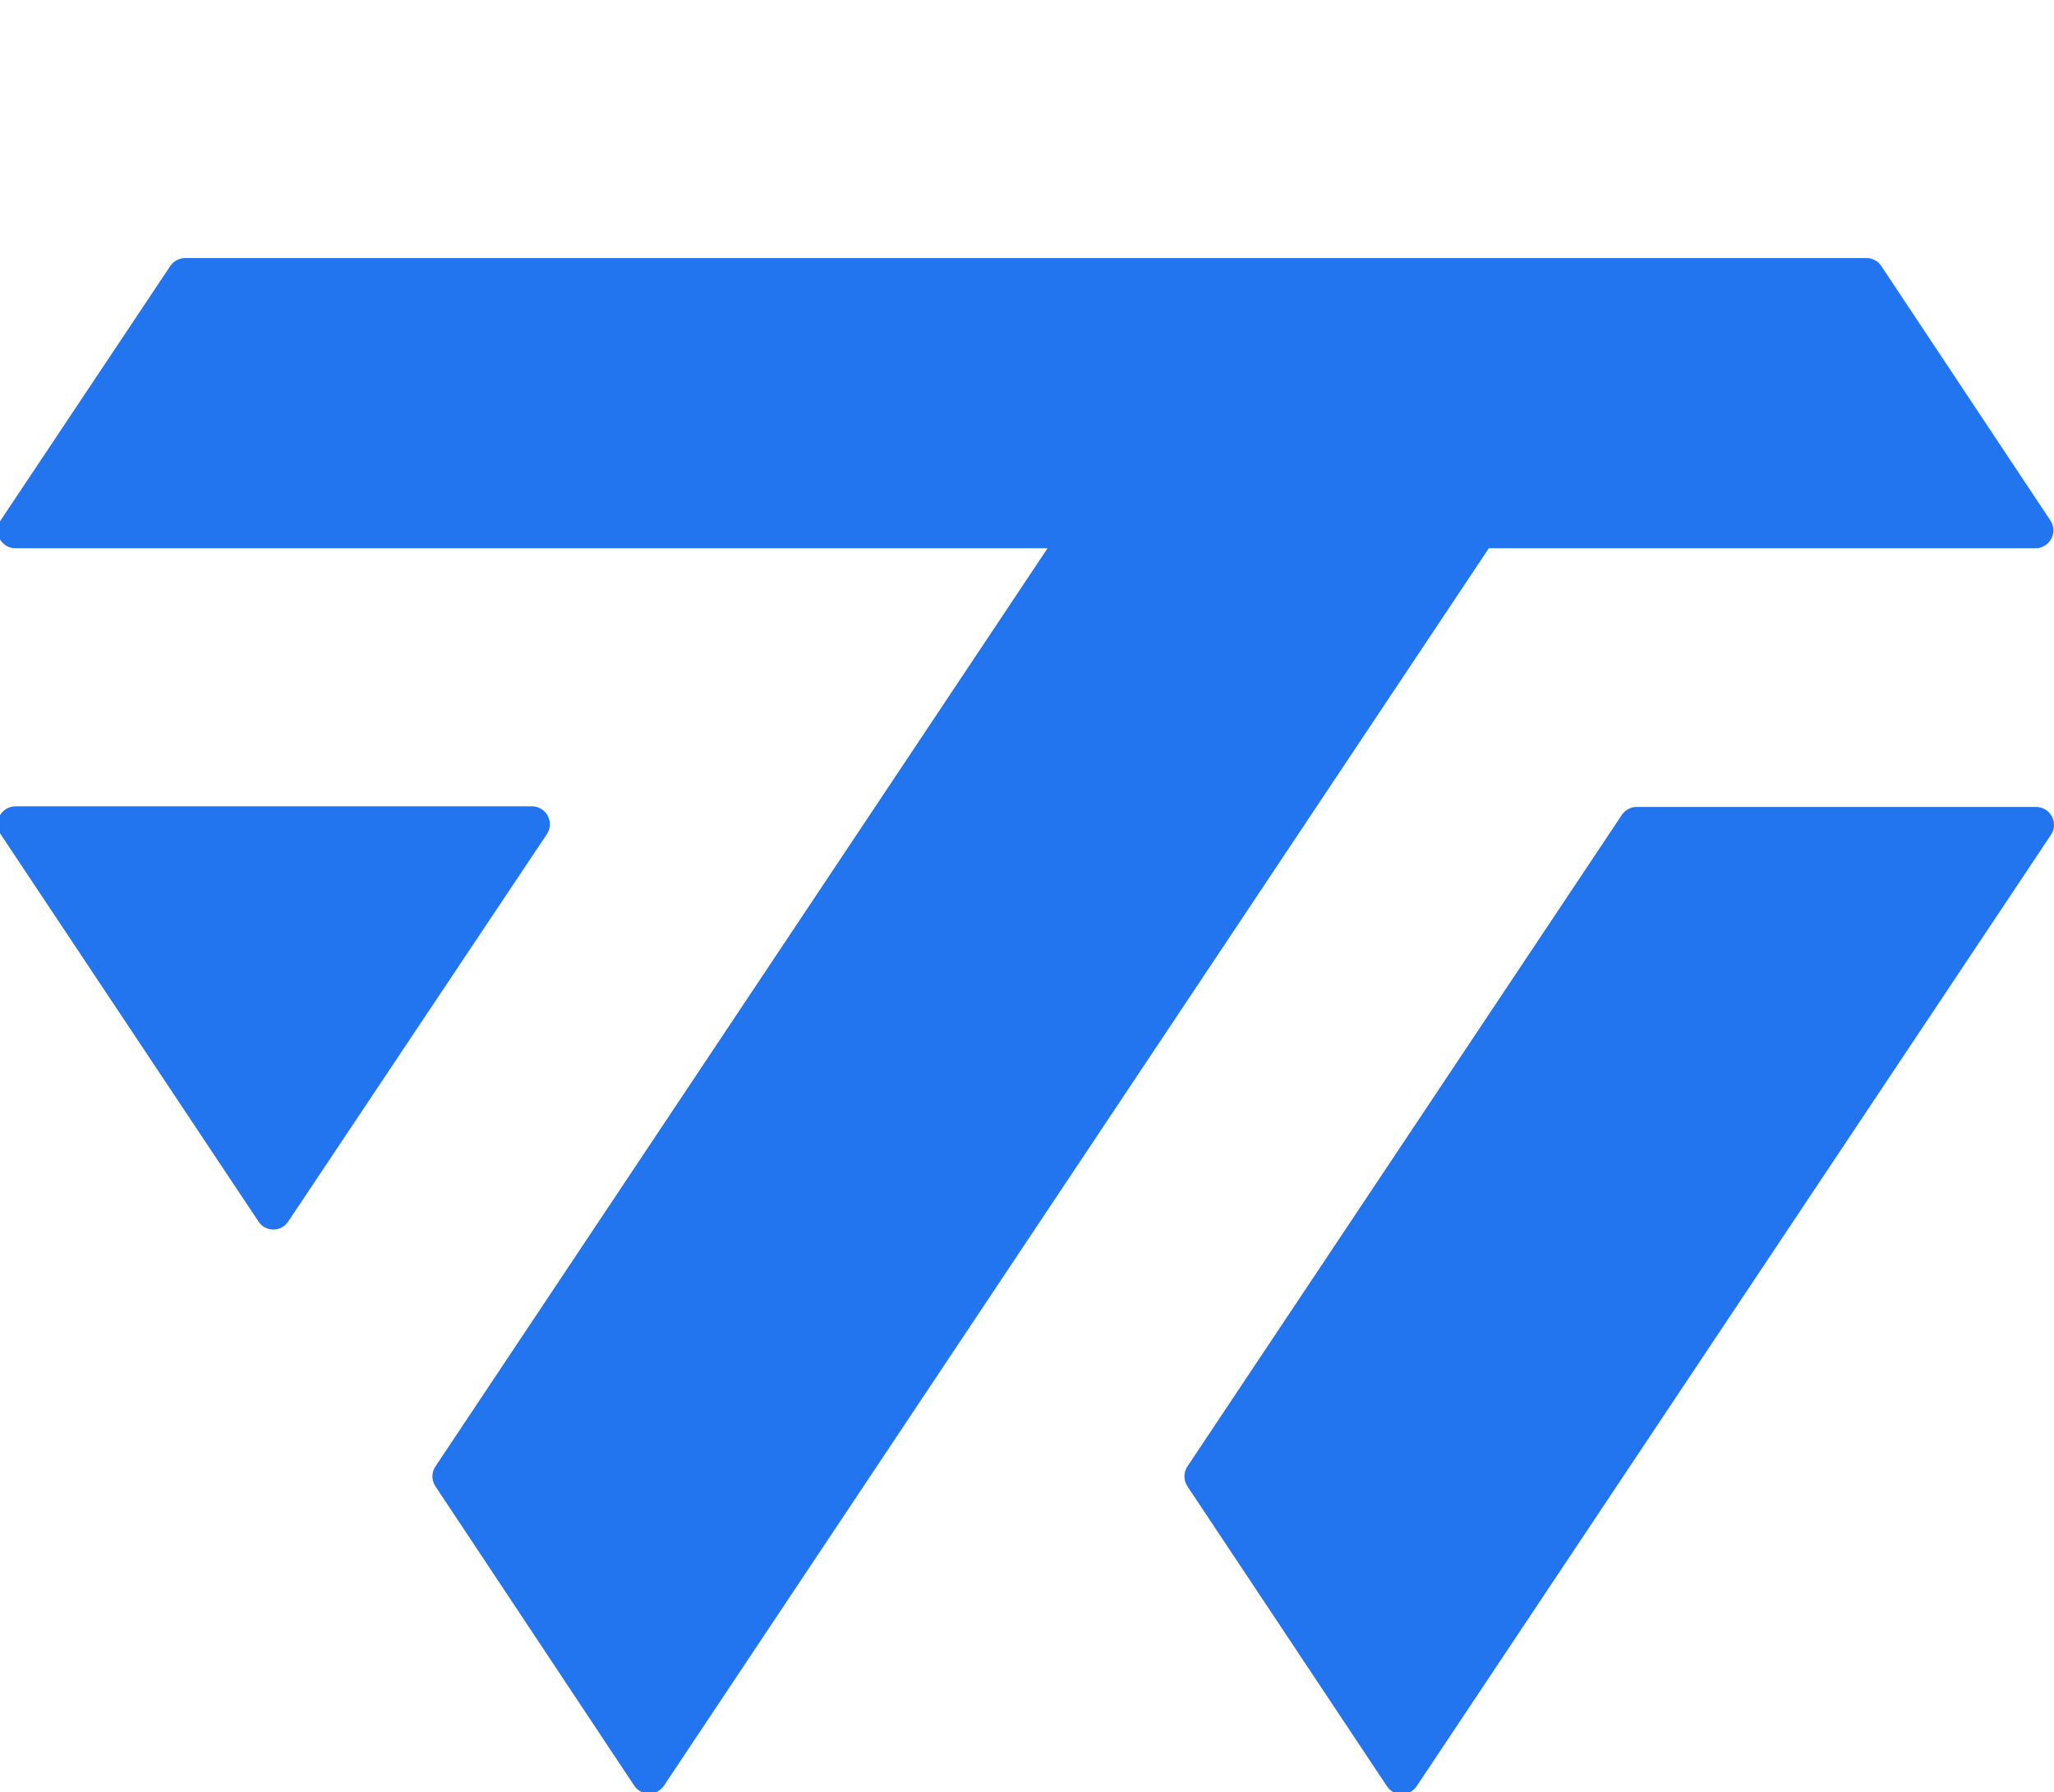 <svg width="400" height="349" viewBox="0 0 400 349" fill="none" xmlns="http://www.w3.org/2000/svg">
<g clip-path="url(#clip0_3_161)">
<path d="M315.919 158.566L231.239 285.561C230.86 286.135 230.657 286.808 230.657 287.496C230.657 288.185 230.86 288.858 231.239 289.432L270.095 347.837C270.41 348.316 270.839 348.709 271.344 348.982C271.849 349.254 272.413 349.396 272.986 349.396C273.56 349.396 274.124 349.254 274.629 348.982C275.134 348.709 275.563 348.316 275.878 347.837L399.413 162.558C399.764 162.033 399.965 161.422 399.996 160.792C400.027 160.161 399.885 159.534 399.587 158.977C399.289 158.42 398.845 157.955 398.303 157.632C397.761 157.308 397.141 157.137 396.51 157.138H318.895C318.32 157.114 317.747 157.231 317.228 157.48C316.709 157.729 316.26 158.102 315.919 158.566ZM363.485 50.248H36.065C35.491 50.25 34.927 50.391 34.421 50.661C33.914 50.931 33.482 51.321 33.162 51.797L0.113 101.347C-0.238 101.872 -0.44 102.482 -0.47 103.113C-0.501 103.744 -0.36 104.371 -0.062 104.927C0.236 105.484 0.68 105.949 1.222 106.273C1.764 106.597 2.384 106.767 3.016 106.766H203.997L84.792 285.561C84.412 286.135 84.21 286.808 84.21 287.496C84.21 288.185 84.412 288.858 84.792 289.432L123.503 347.716C123.821 348.195 124.252 348.588 124.759 348.86C125.265 349.132 125.831 349.274 126.406 349.274C126.981 349.274 127.547 349.132 128.054 348.86C128.56 348.588 128.992 348.195 129.309 347.716L289.934 106.766H396.389C397.02 106.767 397.64 106.597 398.182 106.273C398.724 105.949 399.168 105.484 399.466 104.927C399.764 104.371 399.906 103.744 399.875 103.113C399.844 102.482 399.643 101.872 399.292 101.347L366.364 51.797C366.05 51.32 365.623 50.929 365.12 50.658C364.617 50.388 364.055 50.247 363.485 50.248ZM0.113 162.437L50.34 237.874C50.654 238.353 51.084 238.747 51.588 239.019C52.093 239.291 52.657 239.434 53.231 239.434C53.804 239.434 54.369 239.291 54.873 239.019C55.378 238.747 55.807 238.353 56.122 237.874L106.494 162.437C106.846 161.91 107.048 161.297 107.078 160.665C107.107 160.032 106.964 159.403 106.663 158.845C106.362 158.288 105.914 157.823 105.369 157.501C104.823 157.179 104.2 157.012 103.567 157.017H3.016C2.384 157.016 1.764 157.187 1.222 157.511C0.68 157.834 0.236 158.3 -0.062 158.856C-0.36 159.413 -0.501 160.04 -0.47 160.671C-0.44 161.301 -0.238 161.912 0.113 162.437Z" fill="#2375EF"/>
</g>
<defs>
<clipPath id="clip0_3_161">
<rect width="400" height="349" fill="white"/>
</clipPath>
</defs>
</svg>
